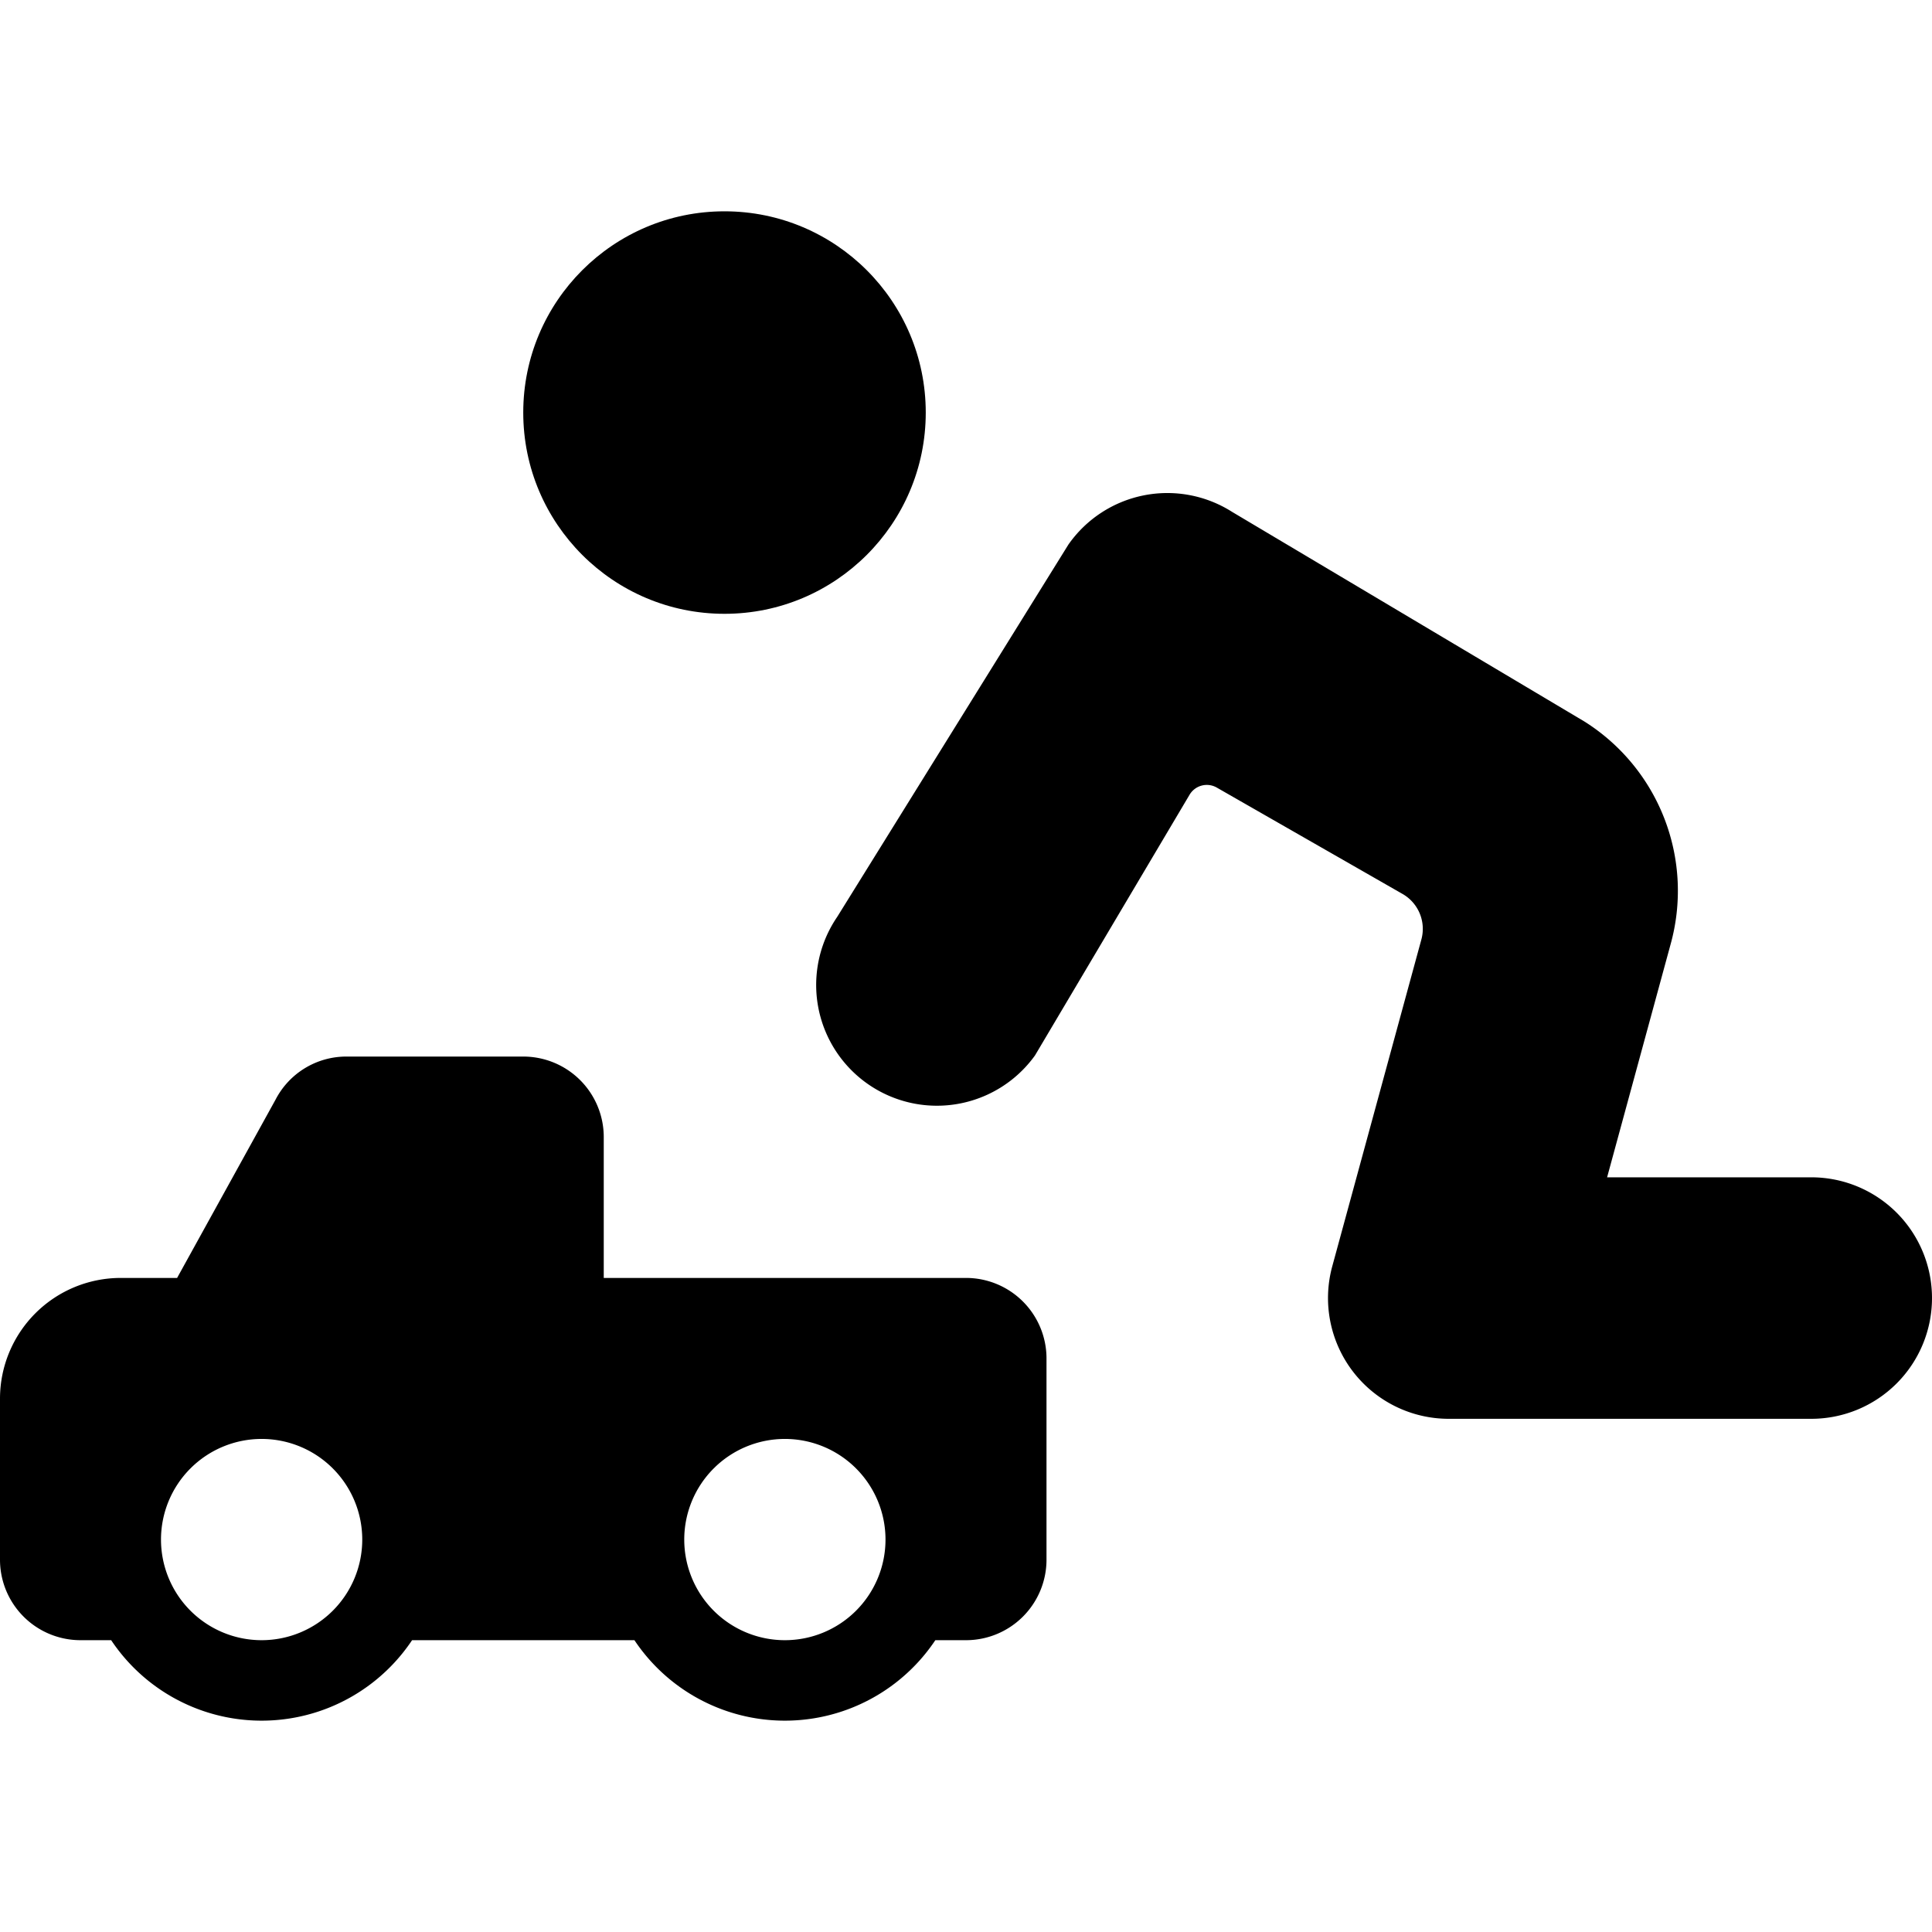 <svg xmlns="http://www.w3.org/2000/svg" viewBox="0 0 24 24"><title>family-child-play-car</title><circle cx="9" cy="5.125" r="2.5"/><path d="M24,16.125a1.5,1.5,0,0,0-1.5-1.5H19.964l.788-2.892a2.485,2.485,0,0,0-1.068-2.769L15.306,6.359a1.5,1.5,0,0,0-2.034.406L10.4,11.39a1.5,1.5,0,0,0,2.457,1.721l1.92-3.238a.249.249,0,0,1,.339-.089l2.307,1.321a.5.5,0,0,1,.234.565l-1.107,4.06A1.5,1.5,0,0,0,18,17.625h4.5A1.5,1.5,0,0,0,24,16.125Z"/><path d="M12,15.875H7.5v-1.75a1,1,0,0,0-1-1H4.309a.99.99,0,0,0-.886.535L2.2,15.875H1.5a1.5,1.5,0,0,0-1.5,1.5v2a1,1,0,0,0,1,1h.381a2.247,2.247,0,0,0,3.738,0H7.881a2.247,2.247,0,0,0,3.738,0H12a1,1,0,0,0,1-1v-2.5A1,1,0,0,0,12,15.875Zm-2.25,4.5A1.25,1.25,0,1,1,11,19.125,1.25,1.25,0,0,1,9.75,20.375Zm-6.5,0a1.25,1.25,0,1,1,1.25-1.25A1.25,1.25,0,0,1,3.25,20.375Z"/></svg>